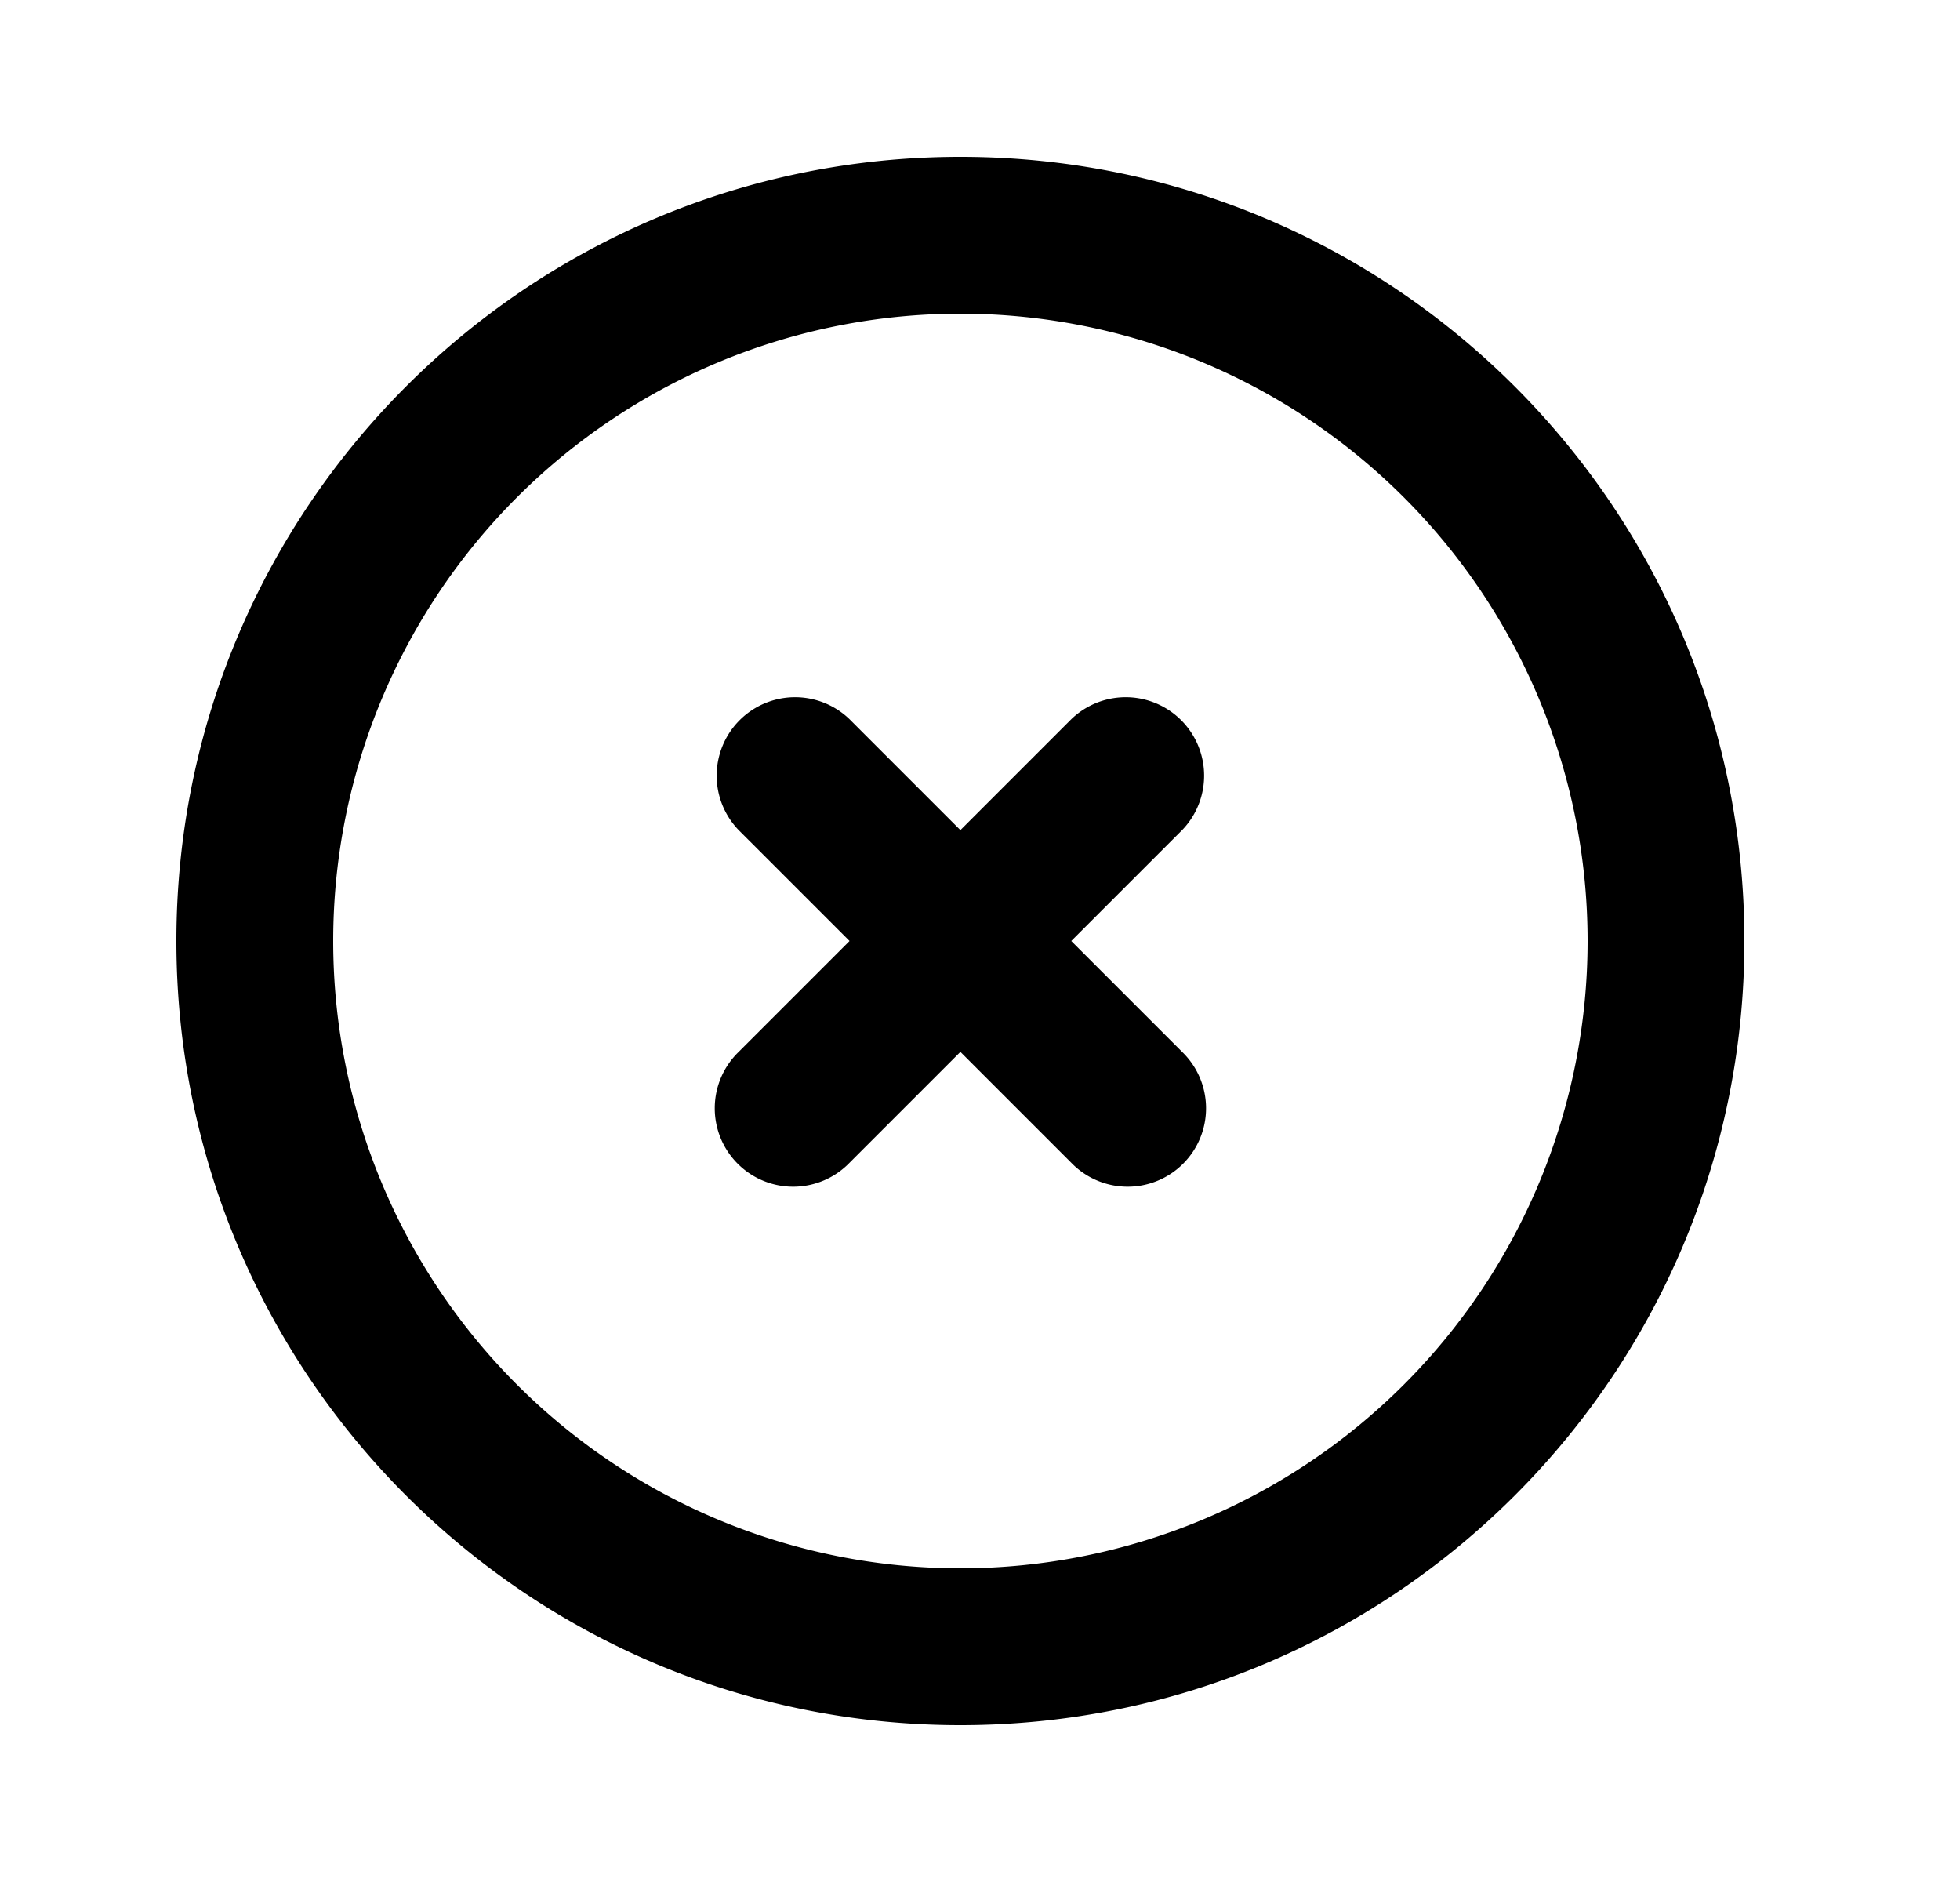 <svg xmlns="http://www.w3.org/2000/svg" viewBox="0 0 25 24" fill="currentColor" aria-hidden="true" data-slot="icon">
    <path d="M10.836 9.172a1 1 0 0 0-1.414 1.414L10.836 12l-1.414 1.414a1 1 0 1 0 1.414 1.414l1.414-1.414 1.414 1.414a1 1 0 1 0 1.414-1.414L13.664 12l1.414-1.414a1 1 0 0 0-1.414-1.414l-1.414 1.414z"/>
    <path fill-rule="evenodd" d="M12.25 2c-5.523 0-10 4.477-10 10s4.477 10 10 10 10-4.477 10-10-4.477-10-10-10m-8 10a8 8 0 1 1 16 0 8 8 0 0 1-16 0" clip-rule="evenodd"/>
</svg>
